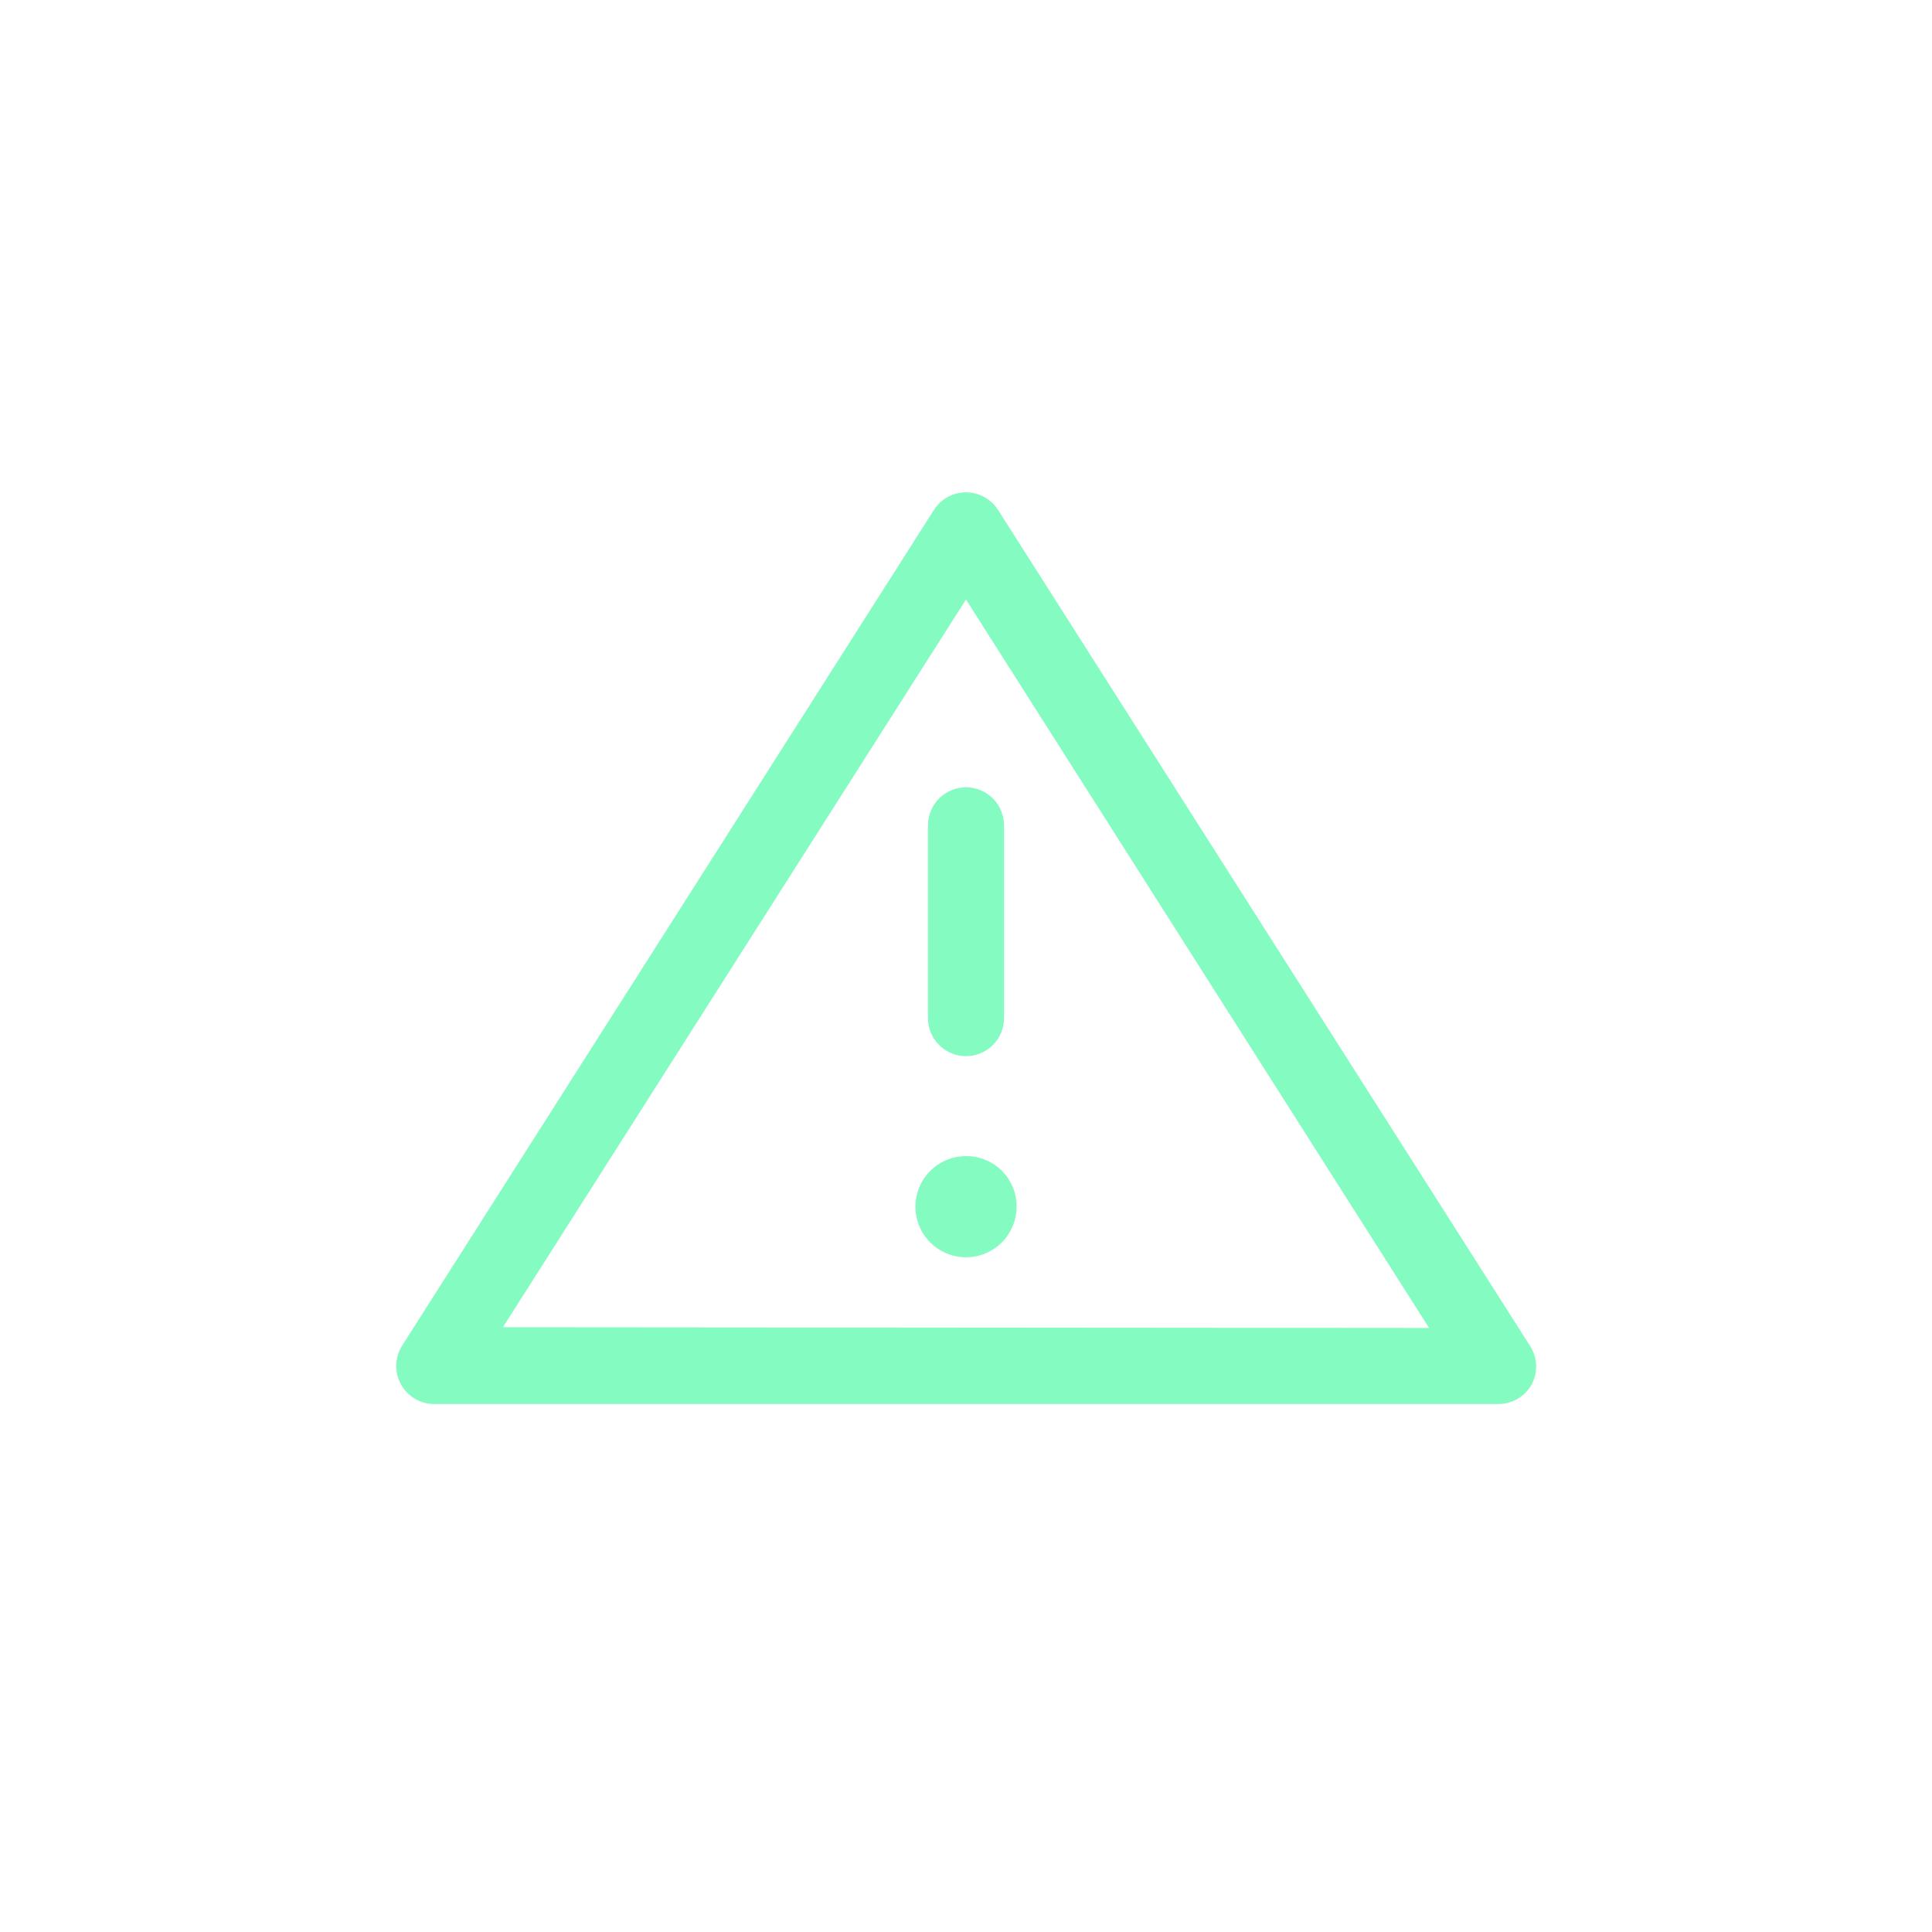 <?xml version="1.0" encoding="UTF-8"?>
<svg width="752pt" height="752pt" version="1.1" viewBox="0 0 752 752" xmlns="http://www.w3.org/2000/svg">
 <path d="m376 306.45c3.926 0 7.691 1.559 10.465 4.332 2.777 2.777 4.336 6.543 4.336 10.465v75.035c0 5.285-2.82 10.172-7.398 12.816-4.582 2.644-10.223 2.644-14.801 0-4.578-2.644-7.398-7.531-7.398-12.816v-75.035c0-3.922 1.559-7.688 4.332-10.465 2.777-2.773 6.543-4.332 10.465-4.332zm0 143.55c-5.219 0-10.227 2.07-13.918 5.762-3.691 3.691-5.766 8.699-5.766 13.922 0 5.219 2.074 10.227 5.766 13.918 3.691 3.691 8.699 5.762 13.918 5.762 5.223 0 10.227-2.07 13.918-5.762 3.691-3.691 5.766-8.699 5.766-13.918 0.039-5.234-2.019-10.266-5.719-13.965-3.703-3.699-8.73-5.762-13.965-5.719zm220.21 88.793c-1.277 2.336-3.16 4.285-5.453 5.641-2.293 1.352-4.906 2.062-7.57 2.059h-414.38c-3.492-0.051-6.859-1.336-9.496-3.629-2.641-2.293-4.379-5.441-4.918-8.898-0.535-3.453 0.164-6.984 1.984-9.969l207.19-325.59c2.727-4.223 7.406-6.769 12.43-6.769 5.027 0 9.707 2.547 12.434 6.769l207.19 325.59c1.391 2.195 2.176 4.723 2.281 7.32 0.102 2.598-0.48 5.176-1.691 7.477zm-39.957-21.902-180.26-283.55-180.25 283.26z" fill="#84fbc1"/>
</svg>
